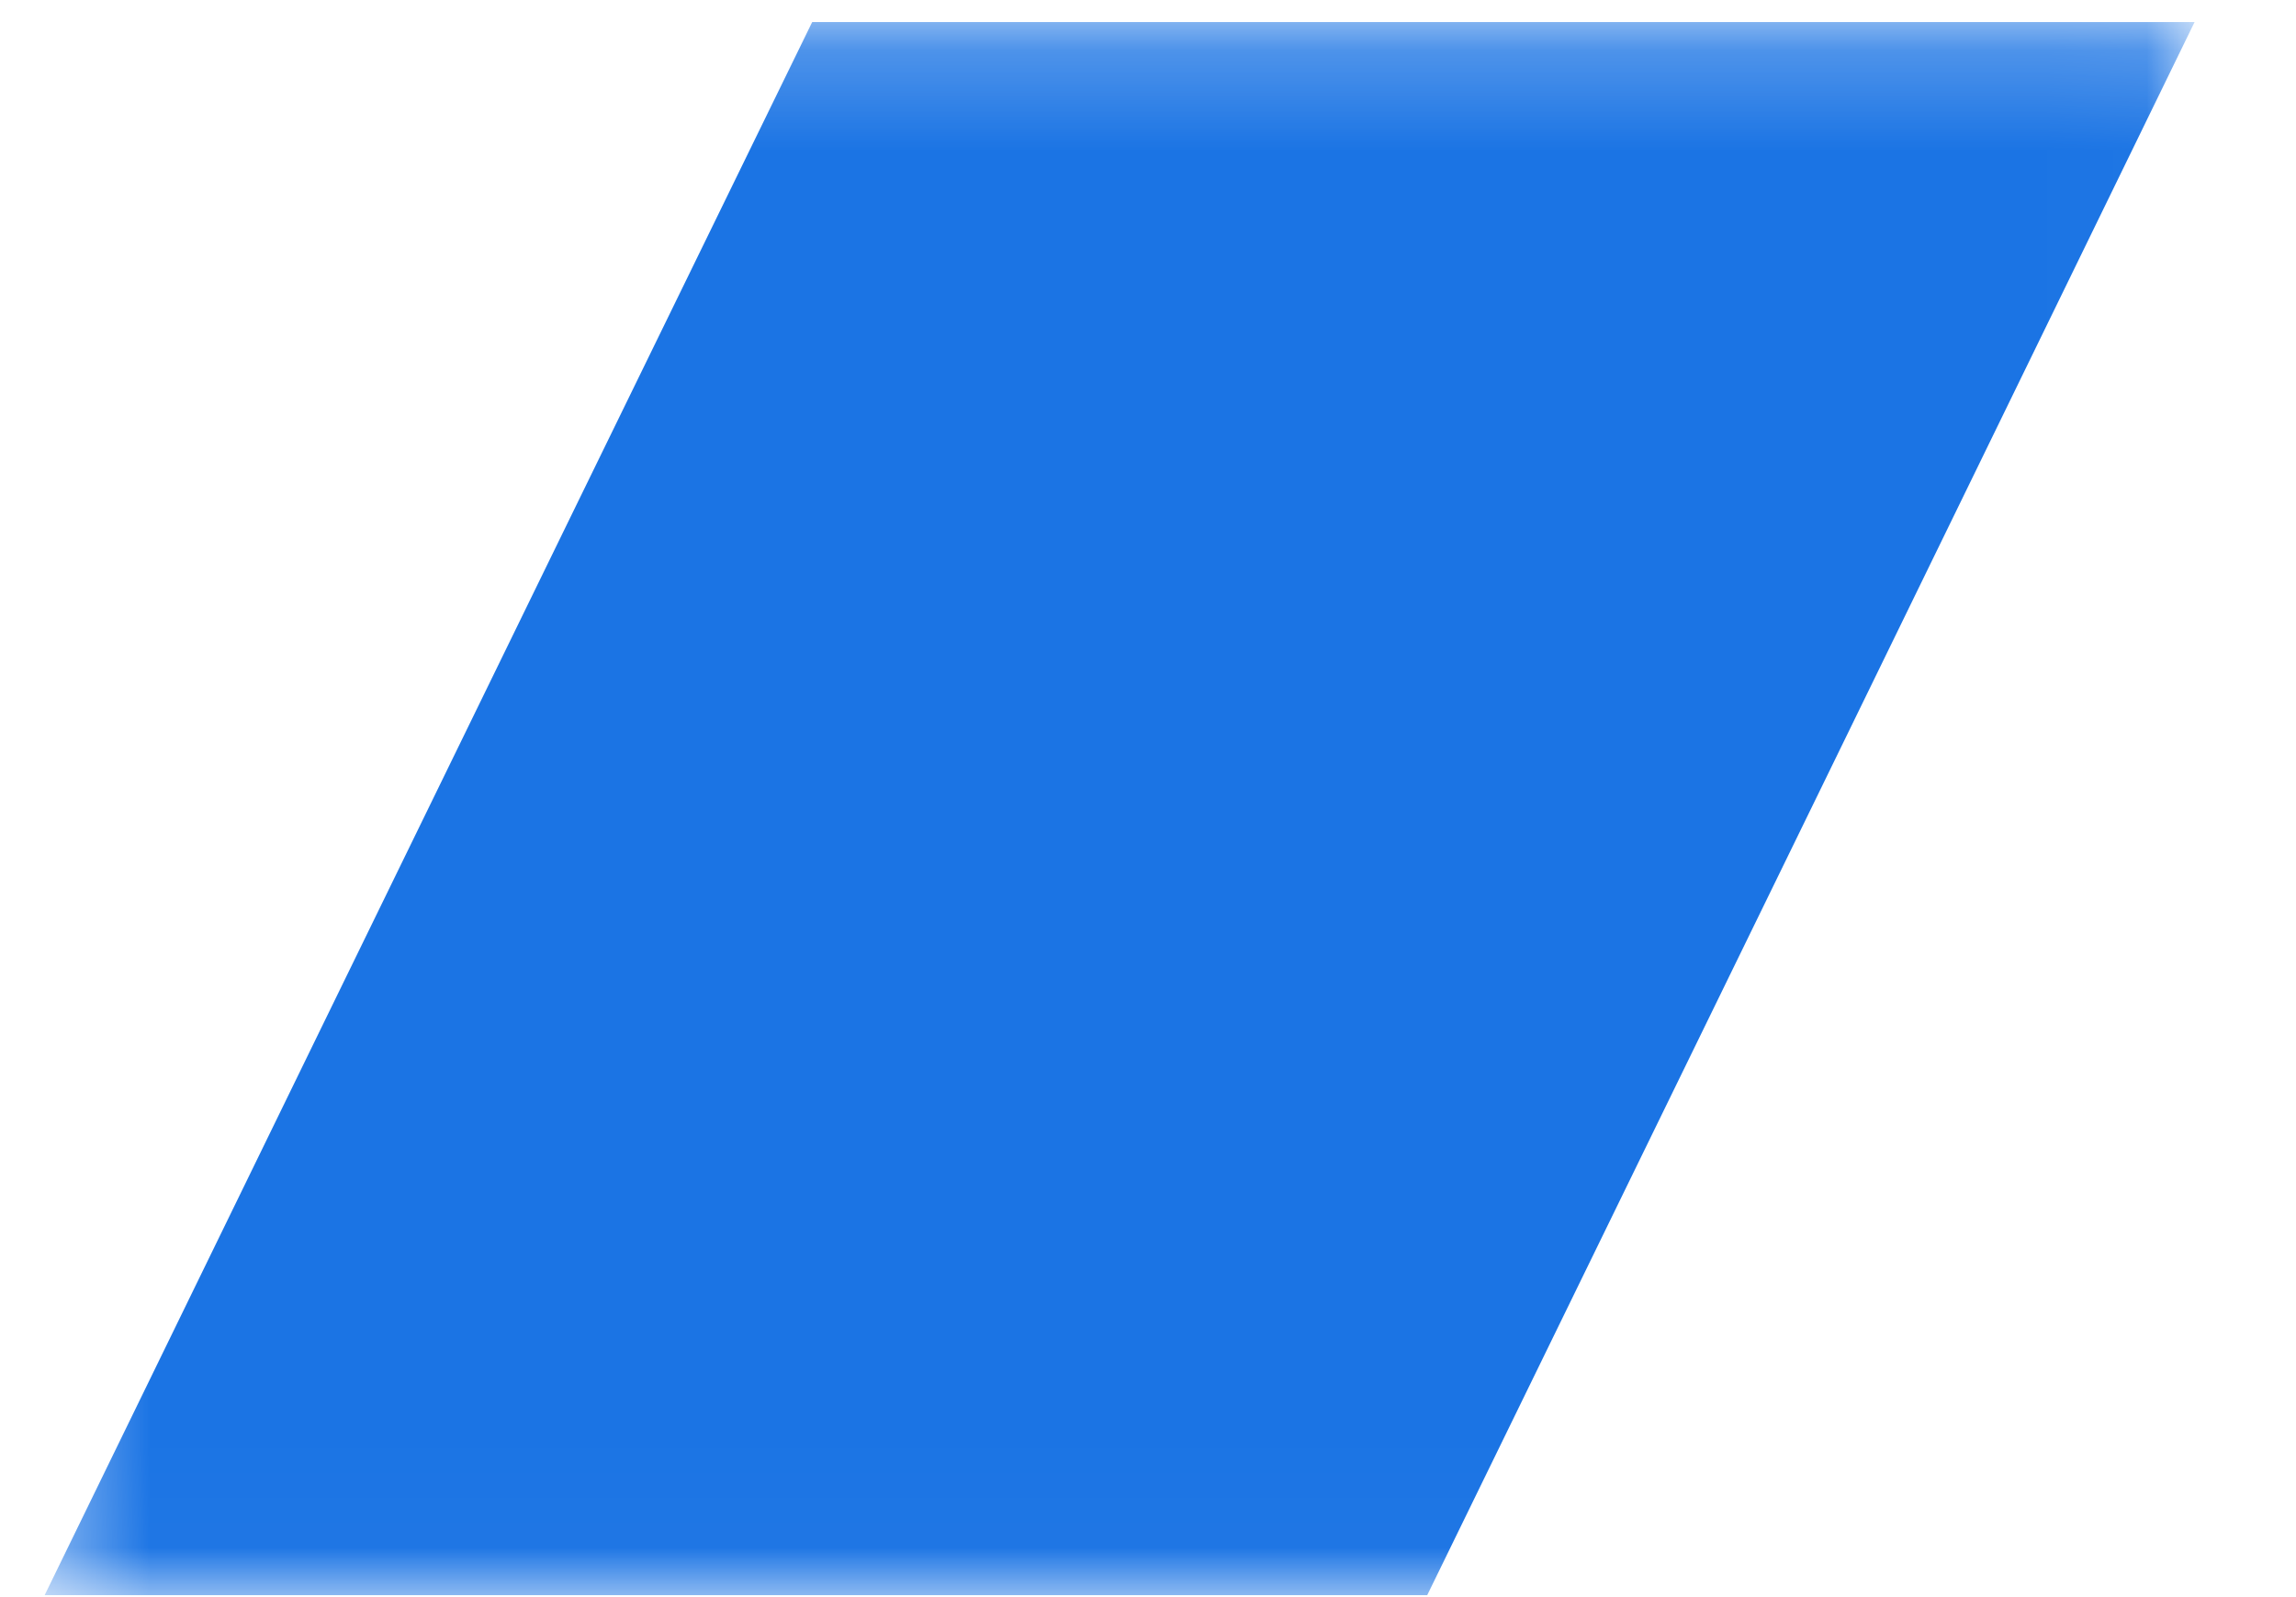 <svg width="23" height="16" viewBox="0 0 23 16" fill="none" xmlns="http://www.w3.org/2000/svg">
<g clip-path="url(#clip0_627_3552)">
<mask id="mask0_627_3552" style="mask-type:luminance" maskUnits="userSpaceOnUse" x="0" y="0" width="22" height="16">
<path d="M21.985 0.221H0.415V15.981H21.985V0.221Z" fill="white"/>
</mask>
<g mask="url(#mask0_627_3552)">
<path fill-rule="evenodd" clip-rule="evenodd" d="M14.285 16.005H0.459C-3.733 24.602 -7.593 32.493 -8.95 35.265C-6.755 30.759 1.994 12.795 8.136 0.221H21.984C19.77 4.765 16.86 10.731 14.285 16.005ZM1.371 36.249C1.051 36.295 0.725 36.318 0.396 36.316H-9.461C-9.463 36.319 -9.464 36.321 -9.464 36.321H0.386C0.719 36.324 1.048 36.299 1.371 36.249Z" fill="#1B74E4"/>
</g>
</g>
<defs>
<clipPath id="clip0_627_3552">
<rect width="22.4" height="15.76" fill="white" transform="translate(0 0.221)"/>
</clipPath>
</defs>
</svg>
